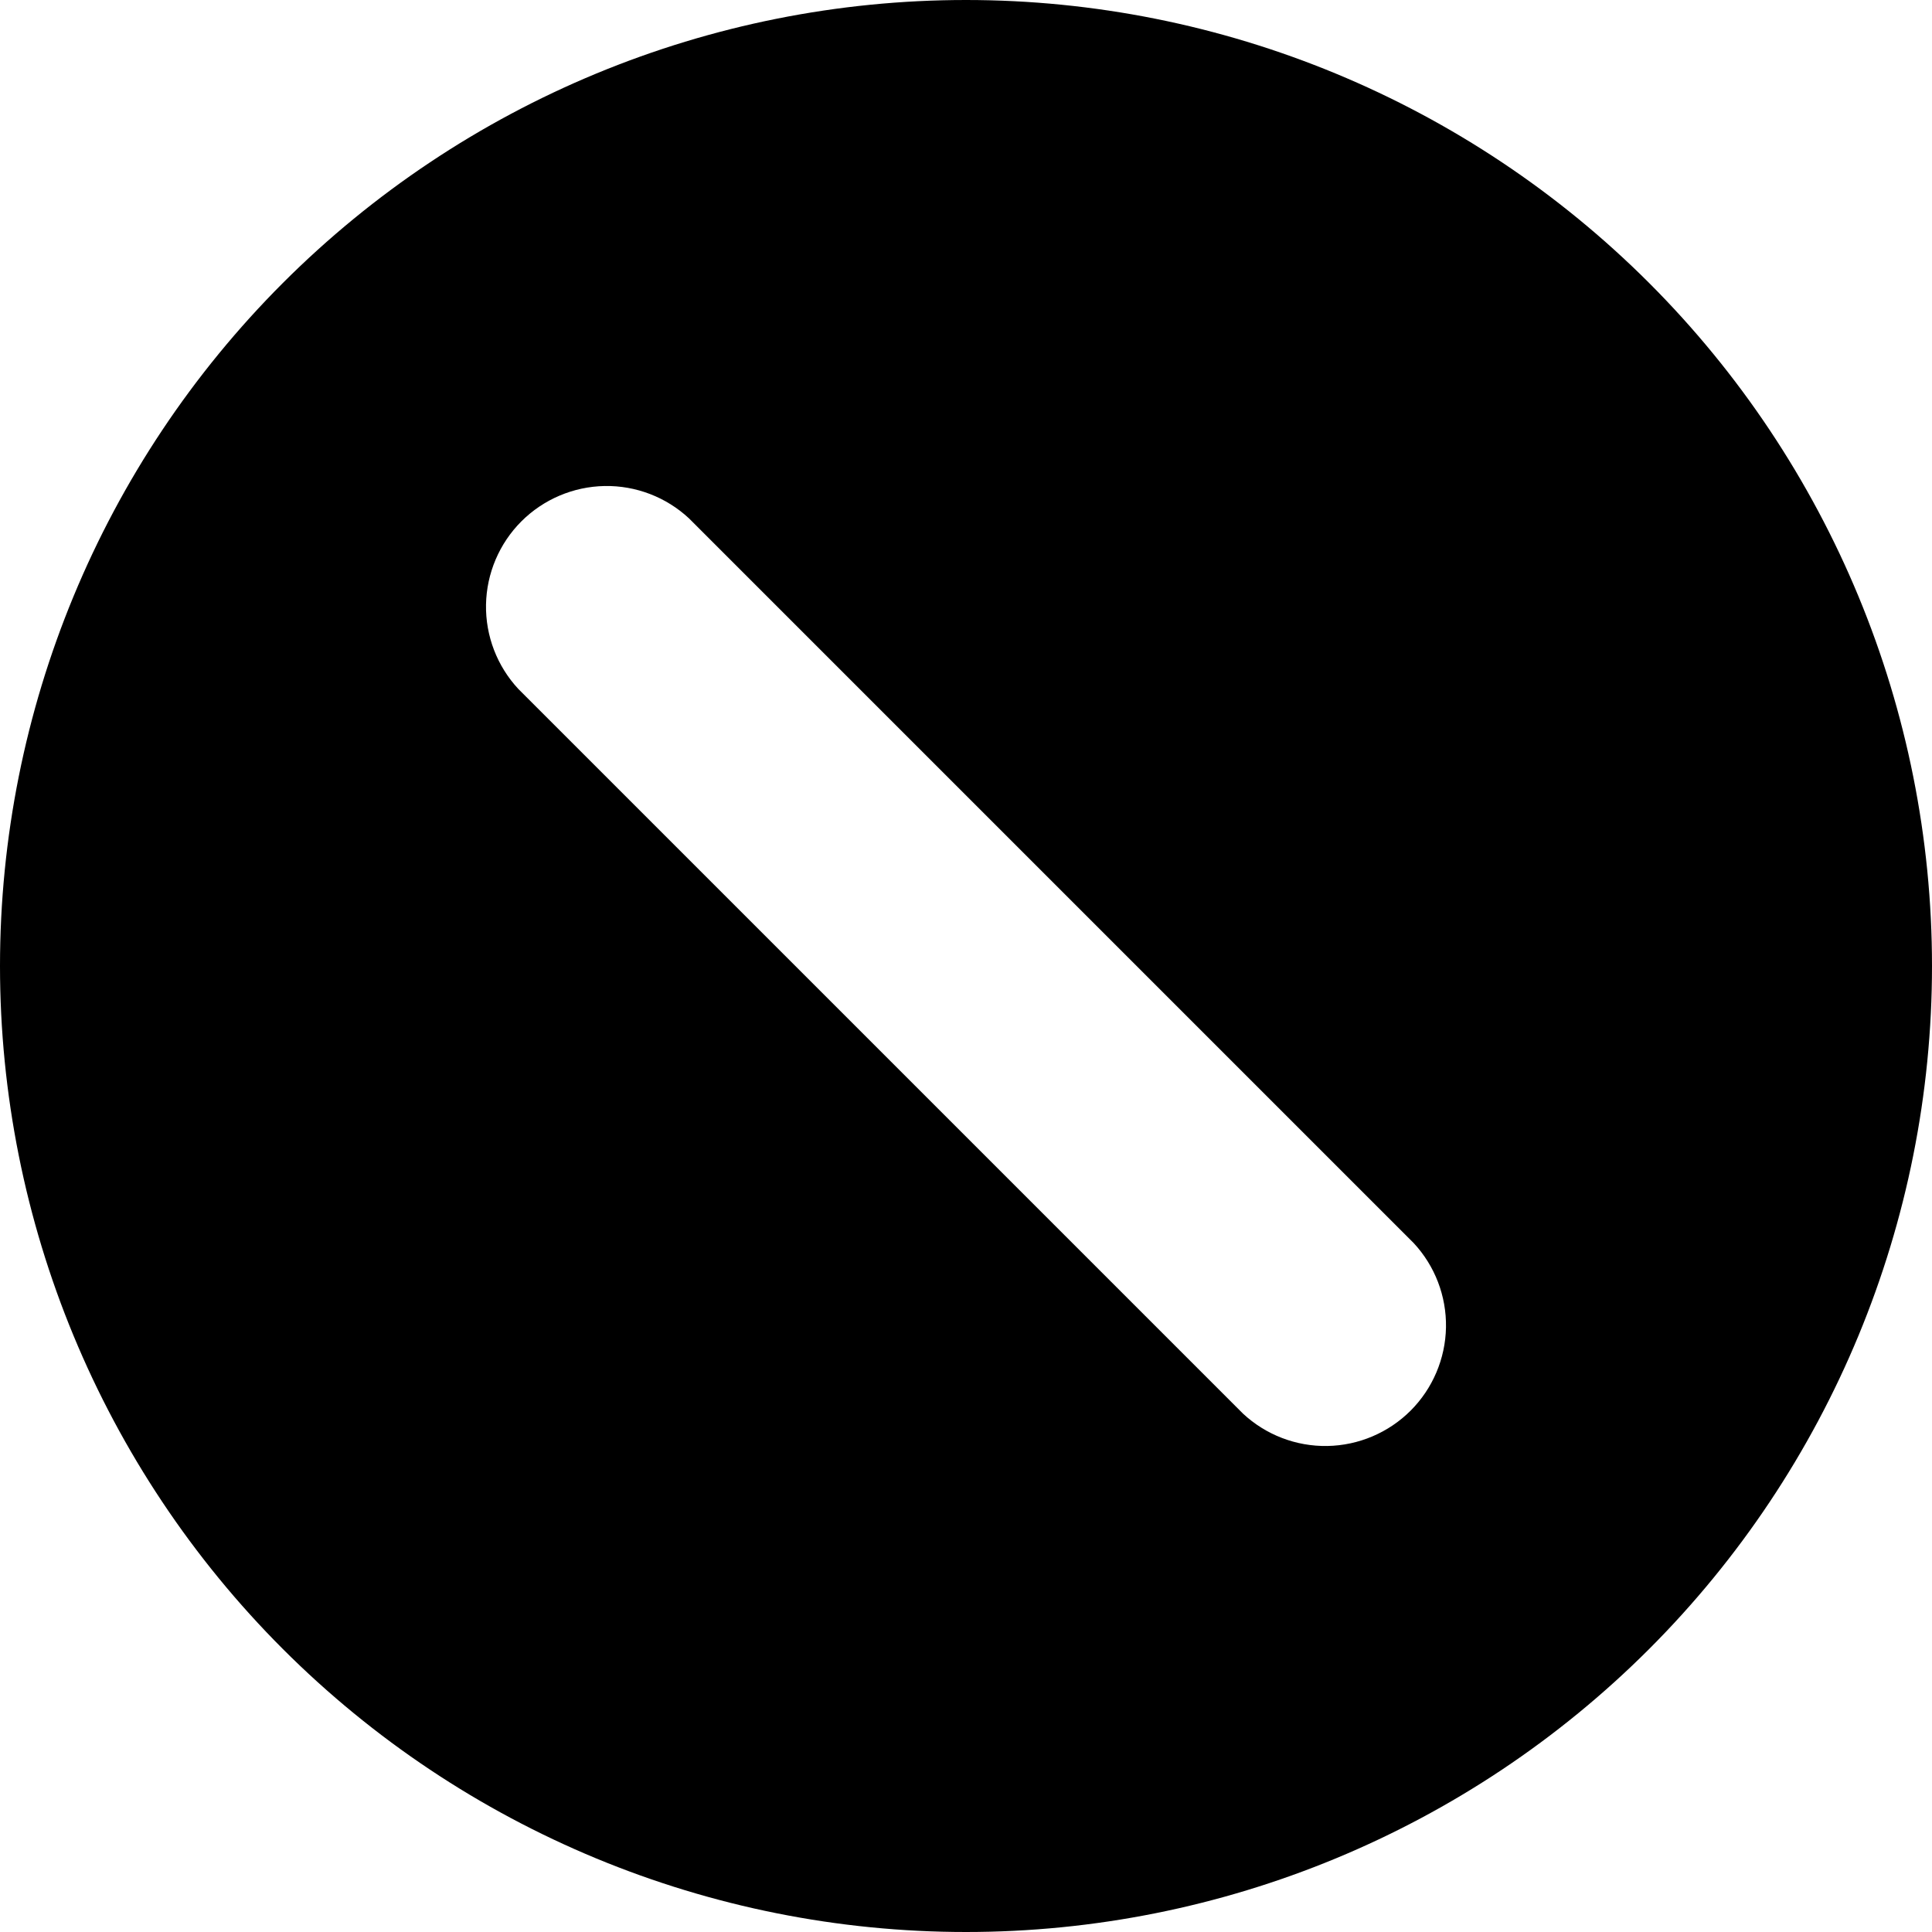 <svg width="50" height="50" viewBox="0 0 50 50" fill="none" xmlns="http://www.w3.org/2000/svg">
<g clip-path="url(#clip0_253_110)">
<path fill-rule="evenodd" clip-rule="evenodd" d="M25 50C31.63 50 37.989 47.366 42.678 42.678C47.366 37.989 50 31.63 50 25C50 18.37 47.366 12.011 42.678 7.322C37.989 2.634 31.63 0 25 0C18.37 0 12.011 2.634 7.322 7.322C2.634 12.011 0 18.37 0 25C0 31.63 2.634 37.989 7.322 42.678C12.011 47.366 18.37 50 25 50V50ZM17.833 13.417C17.241 12.865 16.457 12.564 15.648 12.578C14.838 12.593 14.066 12.921 13.493 13.493C12.921 14.066 12.593 14.838 12.578 15.648C12.564 16.457 12.865 17.241 13.417 17.833L32.167 36.583C32.759 37.135 33.543 37.436 34.352 37.422C35.162 37.407 35.934 37.079 36.507 36.507C37.079 35.934 37.407 35.162 37.422 34.352C37.436 33.543 37.135 32.759 36.583 32.167L17.833 13.417V13.417Z" fill="black"/>
</g>
<defs>
<clipPath id="clip0_253_110">
<rect width="50" height="50" fill="white"/>
</clipPath>
</defs>
</svg>
